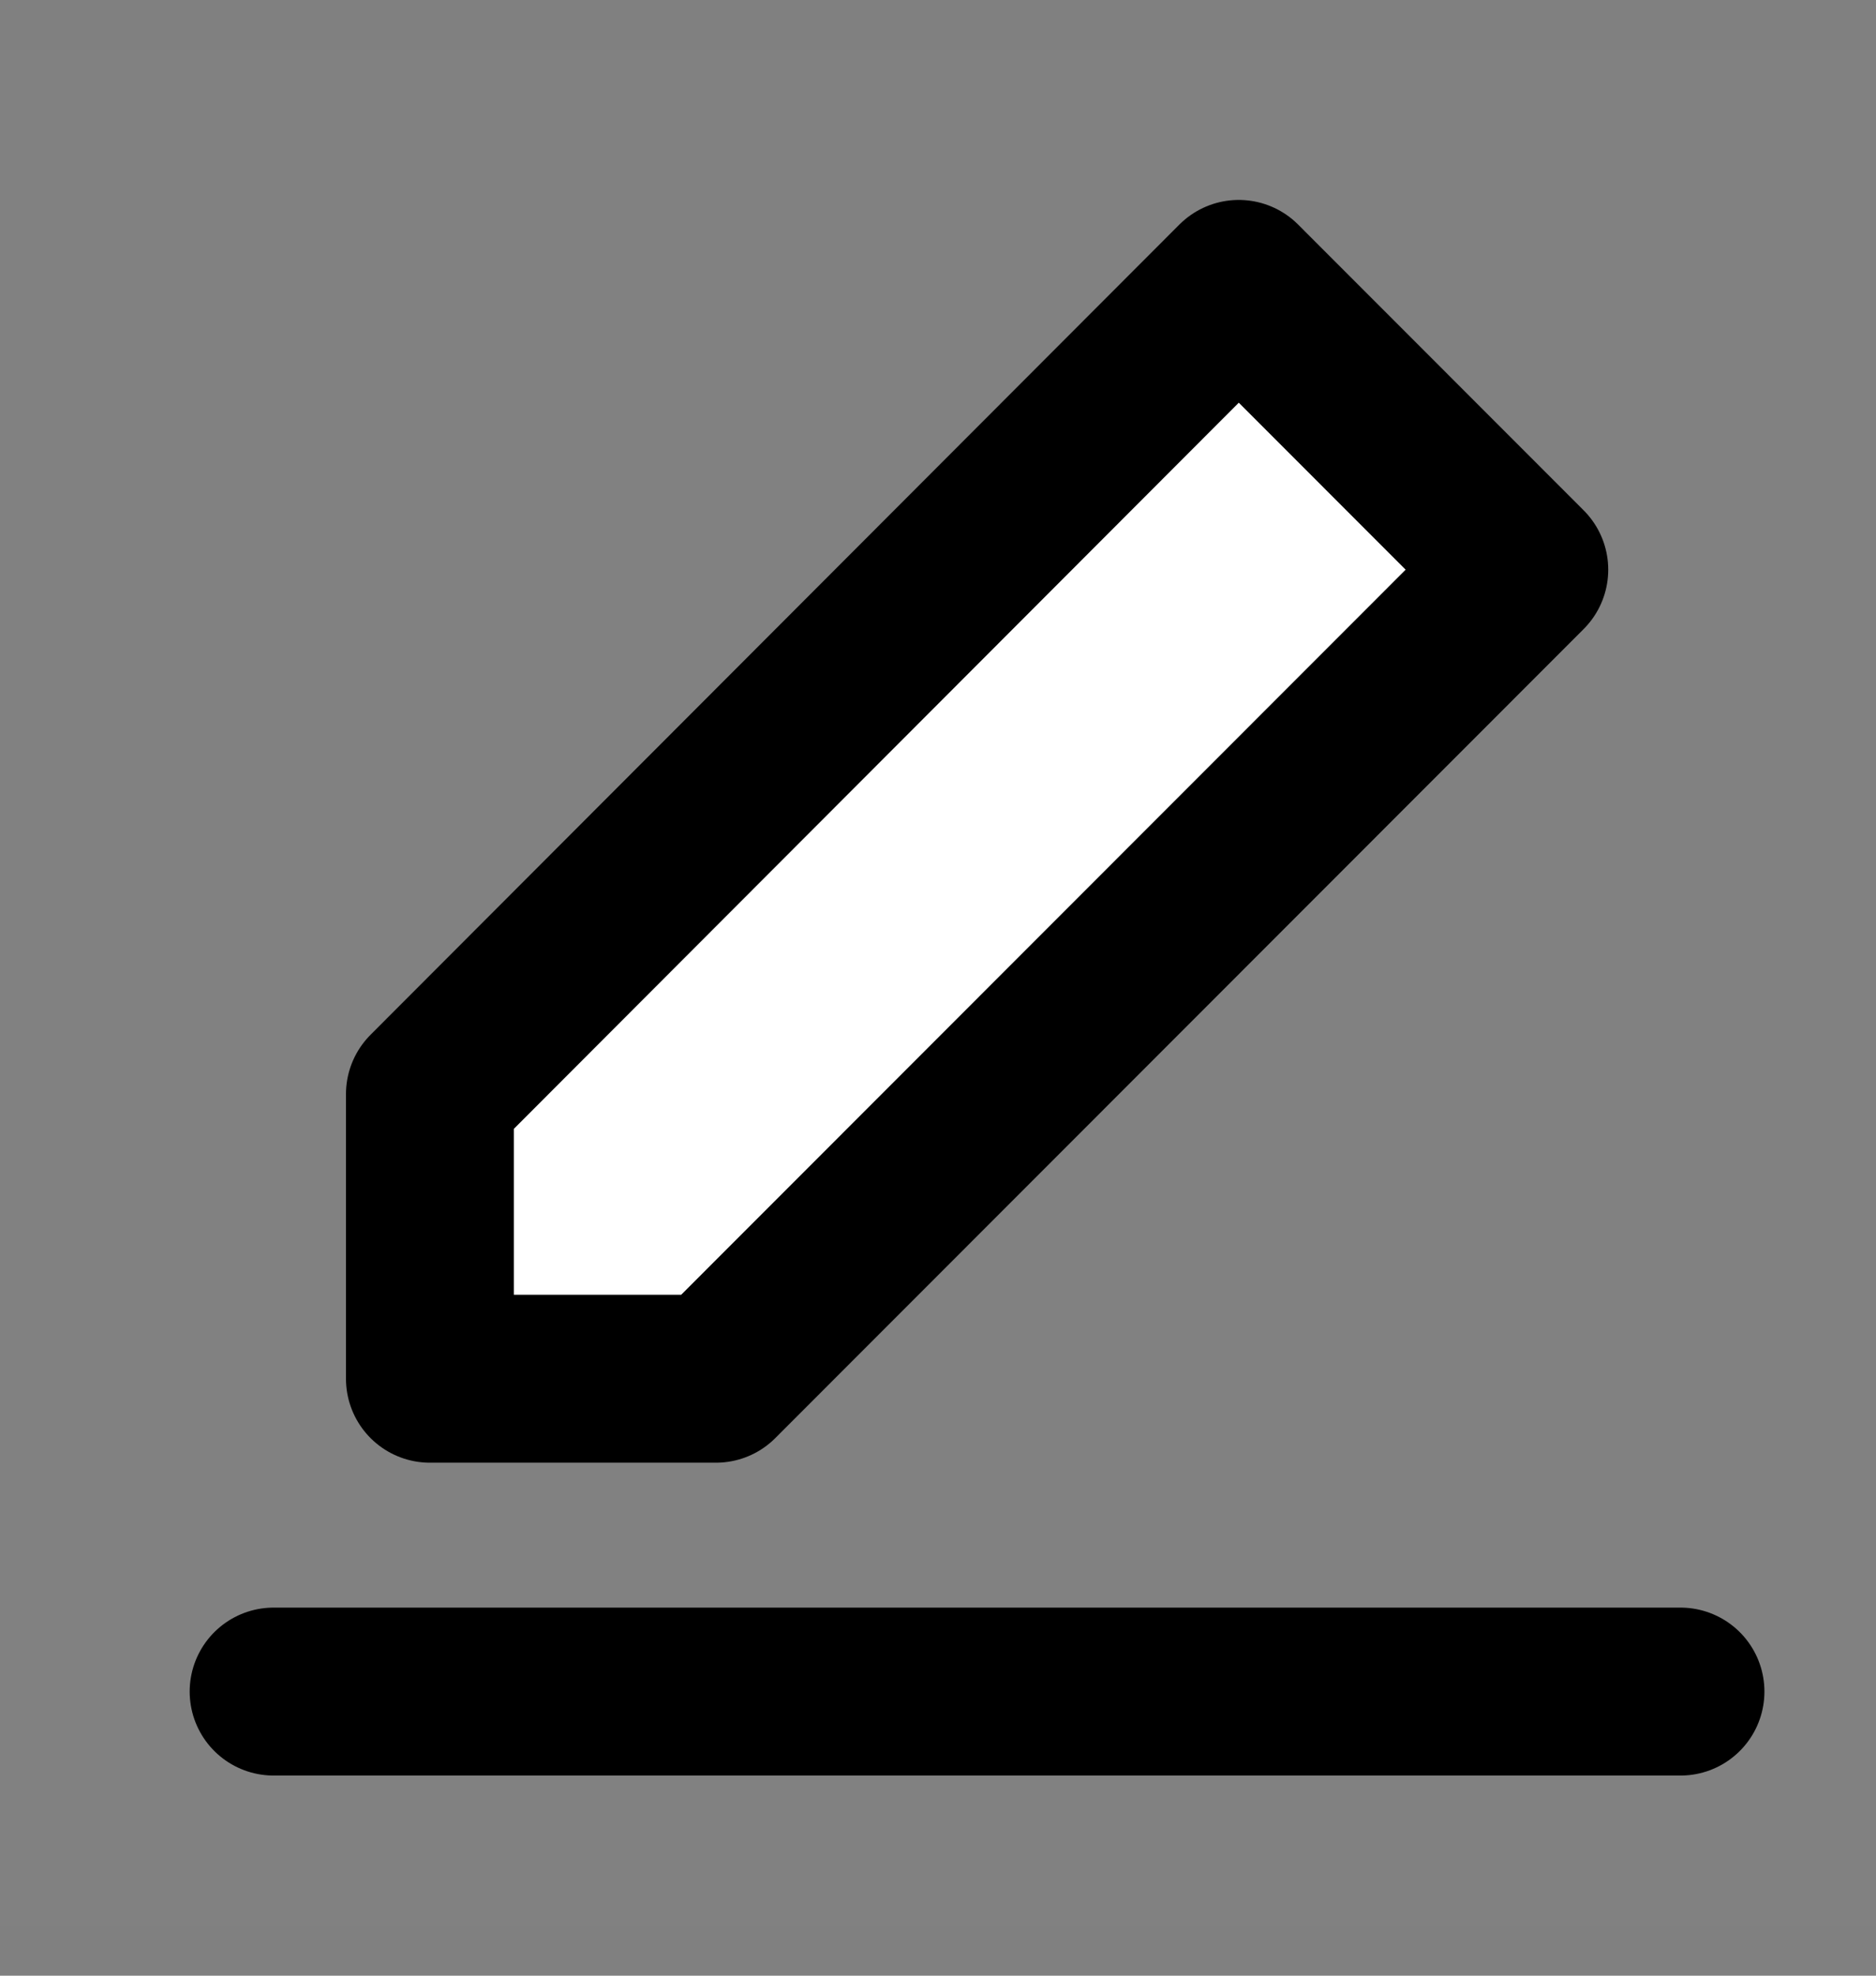 <svg width="19" height="20" viewBox="0 0 19 20" fill="none" xmlns="http://www.w3.org/2000/svg">
<rect x="0" y="0" width="19" height="20" fill="#808080" stroke="none"/>
<path d="M0 0.5H19V19.5H0V0.5Z" fill="white" fill-opacity="0.01"/>
<path d="M2.771 17.124H17.02" stroke="black" stroke-width="1.7" stroke-linecap="round" stroke-linejoin="round"/>
<path d="M4.354 11.076V13.957H7.251L15.438 5.767L12.546 2.874L4.354 11.076Z" fill="white" stroke="black" stroke-width="1.7" stroke-linejoin="round"/>
</svg>
